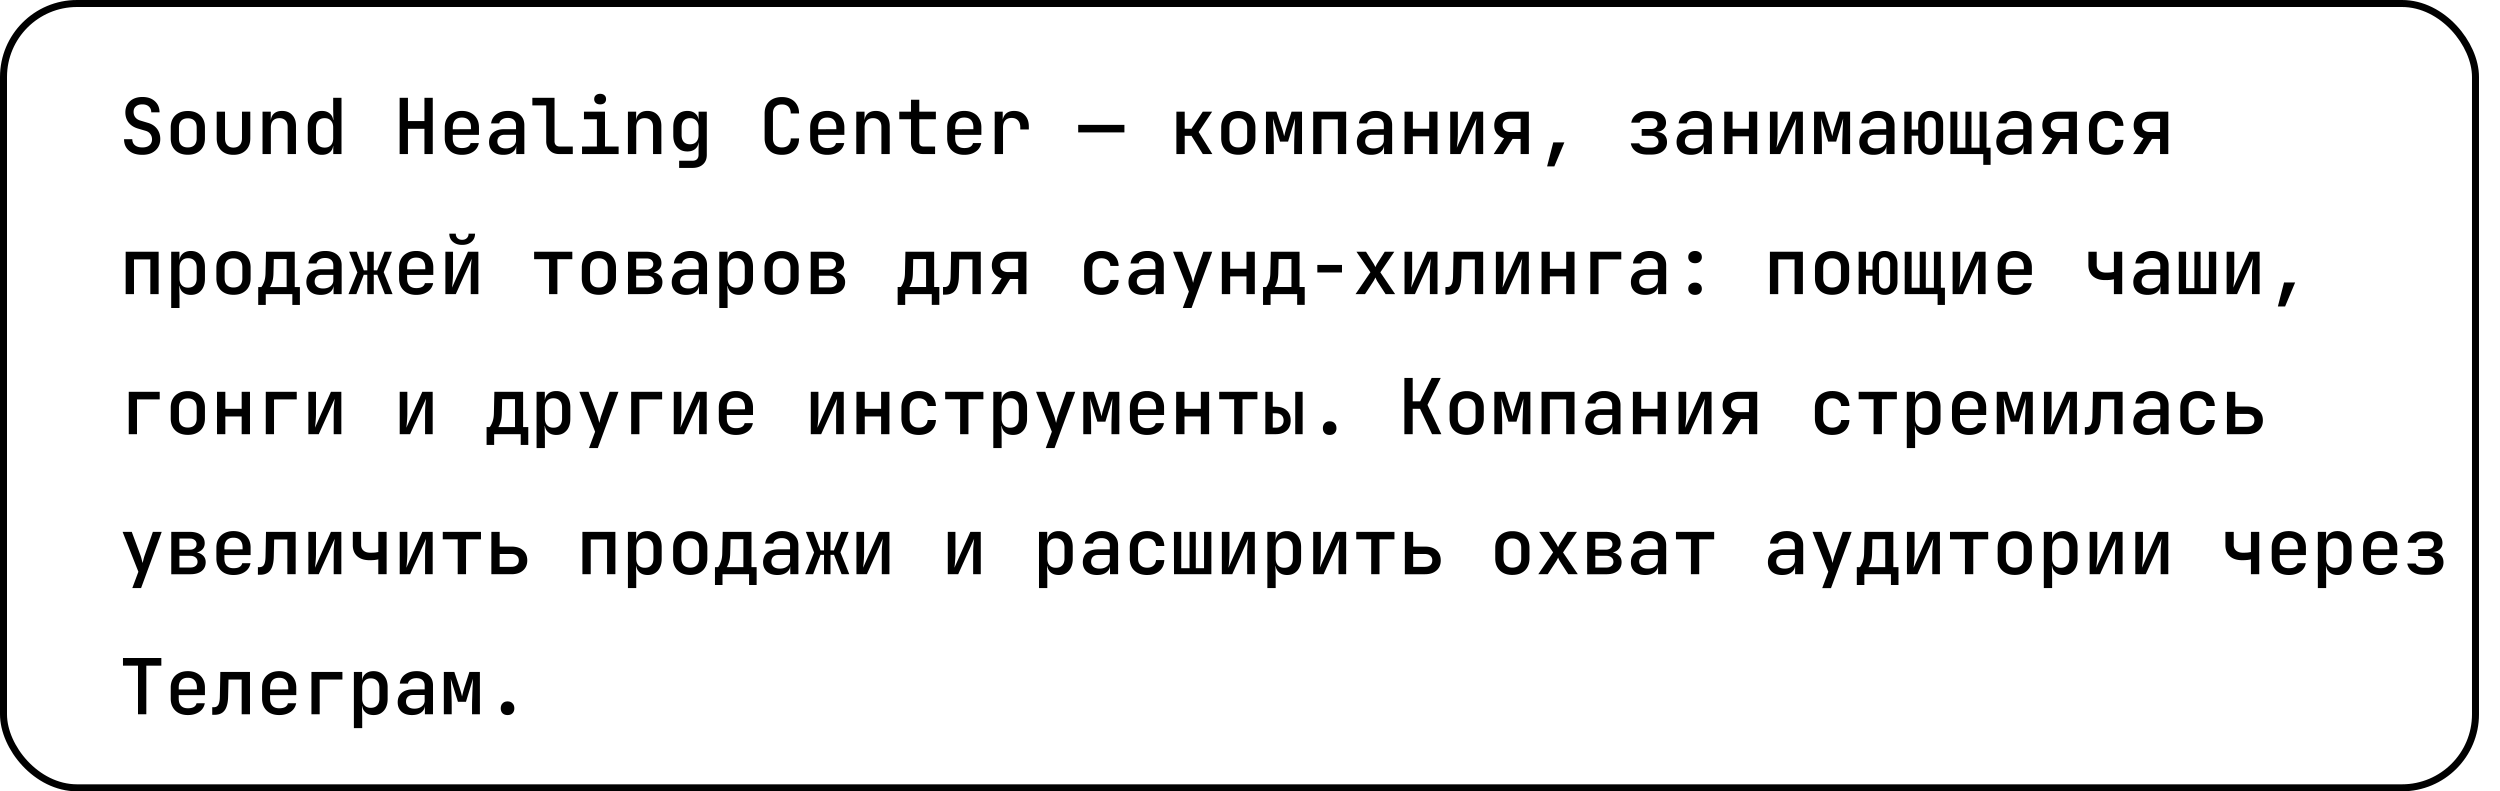 <svg width="357" height="113" fill="none" xmlns="http://www.w3.org/2000/svg"><rect x=".5" y=".5" width="353" height="112" rx="10.5" stroke="#000"/><path d="M20.333 22.11c-.543 0-1.008-.088-1.397-.264a2.117 2.117 0 01-.902-.77c-.213-.337-.319-.737-.319-1.199h1.177c0 .367.128.656.385.869.257.205.612.308 1.067.308.425 0 .759-.103 1.001-.308.242-.205.363-.488.363-.847 0-.3-.084-.561-.253-.781-.161-.22-.396-.37-.704-.451l-1.012-.297c-.587-.169-1.041-.455-1.364-.858-.315-.41-.473-.898-.473-1.463 0-.44.099-.825.297-1.155.198-.33.48-.587.847-.77.367-.183.8-.275 1.298-.275.733 0 1.32.198 1.76.594.447.396.675.928.682 1.595h-1.188c0-.352-.114-.627-.341-.825-.22-.205-.532-.308-.935-.308-.389 0-.693.095-.913.286-.22.183-.33.444-.33.781 0 .3.08.561.242.781.169.22.407.374.715.462l1.023.308c.587.161 1.038.447 1.353.858.315.41.473.902.473 1.474 0 .447-.106.843-.319 1.188-.213.337-.51.601-.891.792-.381.183-.829.275-1.342.275zm6.49-.011c-.5 0-.932-.095-1.299-.286a2.016 2.016 0 01-.847-.814c-.198-.352-.297-.766-.297-1.243v-1.562c0-.484.1-.898.297-1.243.198-.352.48-.623.847-.814.367-.19.8-.286 1.298-.286.499 0 .931.095 1.298.286.367.19.65.462.847.814.198.345.297.759.297 1.243v1.562c0 .477-.099.891-.297 1.243-.198.352-.48.623-.847.814-.367.19-.8.286-1.298.286zm0-1.045c.402 0 .714-.11.934-.33.22-.227.33-.55.33-.968v-1.562c0-.425-.11-.748-.33-.968-.22-.22-.532-.33-.935-.33-.396 0-.707.11-.935.33-.22.22-.33.543-.33.968v1.562c0 .418.11.74.33.968.227.22.54.33.935.33zm6.51 1.056c-.726 0-1.305-.209-1.738-.627-.432-.425-.649-1.001-.649-1.727V15.95h1.188v3.806c0 .418.107.744.32.979.212.227.505.341.88.341.38 0 .678-.114.89-.341.22-.235.33-.561.33-.979V15.95h1.188v3.806c0 .726-.22 1.302-.66 1.727-.432.418-1.015.627-1.749.627zM37.49 22v-6.05h1.177v1.155h.286l-.286.275c0-.484.143-.862.43-1.133.285-.271.681-.407 1.188-.407.6 0 1.081.194 1.44.583.36.381.54.898.54 1.551V22h-1.188v-3.894c0-.396-.107-.7-.32-.913-.212-.213-.502-.319-.868-.319-.375 0-.672.114-.892.341-.212.22-.319.543-.319.968V22H37.49zm8.47.11c-.609 0-1.097-.205-1.463-.616-.367-.41-.55-.964-.55-1.661v-1.705c0-.704.183-1.261.55-1.672.366-.41.854-.616 1.463-.616.498 0 .894.14 1.188.418.293.271.44.645.44 1.122l-.253-.275h.275l-.033-1.408V13.97h1.188V22h-1.177v-1.155h-.253l.253-.275c0 .477-.147.854-.44 1.133-.294.271-.69.407-1.188.407zm.407-1.034c.374 0 .667-.114.88-.341.22-.235.33-.557.33-.968v-1.584c0-.41-.11-.73-.33-.957-.213-.235-.506-.352-.88-.352-.389 0-.693.114-.913.341-.22.22-.33.543-.33.968v1.584c0 .425.11.752.33.979.22.22.524.33.913.33zM57.068 22v-8.03h1.188v3.322h2.354V13.97h1.188V22H60.61v-3.608h-2.354V22h-1.188zm8.887.11c-.491 0-.924-.095-1.298-.286a2.086 2.086 0 01-.847-.825c-.198-.352-.297-.763-.297-1.232v-1.584c0-.477.1-.887.297-1.232.198-.352.48-.623.847-.814.374-.198.807-.297 1.298-.297.499 0 .931.099 1.298.297.367.19.65.462.847.814.198.345.297.755.297 1.232v1.078h-3.74v.506c0 .447.11.788.33 1.023.228.235.554.352.98.352.344 0 .623-.059.835-.176a.8.8 0 00.396-.539h1.177a1.833 1.833 0 01-.792 1.232c-.44.3-.983.451-1.628.451zm1.298-3.564v-.374c0-.44-.11-.781-.33-1.023-.22-.242-.543-.363-.968-.363-.418 0-.74.121-.968.363-.22.242-.33.587-.33 1.034v.275l2.684-.011-.088.099zm4.62 3.564c-.631 0-1.13-.161-1.497-.484-.359-.33-.539-.777-.539-1.342 0-.572.191-1.02.572-1.342.39-.33.92-.495 1.595-.495h1.683v-.561c0-.33-.102-.587-.308-.77-.205-.183-.495-.275-.869-.275-.33 0-.605.073-.825.22a.79.79 0 00-.385.561h-1.166a1.83 1.83 0 01.748-1.298c.44-.323.994-.484 1.661-.484.72 0 1.287.183 1.705.55.418.36.627.85.627 1.474V22H73.72v-1.111h-.198l.198-.22c0 .44-.168.792-.506 1.056-.337.257-.784.385-1.342.385zm.351-.913c.426 0 .774-.106 1.045-.319.28-.22.418-.499.418-.836v-.792h-1.66c-.309 0-.554.084-.738.253-.176.169-.264.4-.264.693 0 .308.107.554.32.737.212.176.505.264.88.264zM79.87 22c-.374 0-.7-.073-.98-.22a1.7 1.7 0 01-.66-.649 1.969 1.969 0 01-.23-.968v-5.115h-1.98V13.97h3.168v6.193c0 .235.066.422.198.561.132.132.311.198.539.198h1.87V22H79.87zm3.244 0v-1.078h2.123v-3.894h-1.848V15.95h3.003v4.972h1.947V22h-5.225zm2.585-7.095c-.257 0-.462-.066-.616-.198a.706.706 0 01-.231-.55c0-.235.077-.418.23-.55.155-.14.36-.209.617-.209.256 0 .462.07.616.209.154.132.23.315.23.55 0 .227-.076.41-.23.55-.154.132-.36.198-.616.198zM89.668 22v-6.05h1.177v1.155h.286l-.286.275c0-.484.143-.862.429-1.133.286-.271.682-.407 1.188-.407.601 0 1.082.194 1.44.583.36.381.54.898.54 1.551V22h-1.188v-3.894c0-.396-.106-.7-.32-.913-.212-.213-.501-.319-.868-.319-.374 0-.671.114-.891.341-.213.22-.32.543-.32.968V22h-1.187zm7.314 1.98v-1.023h1.86c.307 0 .534-.073.681-.22.154-.147.231-.363.231-.649v-.605l.022-1.122h-.253l.242-.22c0 .462-.147.825-.44 1.089-.286.264-.675.396-1.166.396-.623 0-1.115-.205-1.474-.616-.36-.41-.539-.964-.539-1.661v-1.232c0-.697.18-1.25.54-1.661.358-.41.85-.616 1.473-.616.491 0 .88.136 1.166.407.293.264.44.627.44 1.089l-.242-.231h.242l-.01-1.155h1.176v6.16c0 .58-.183 1.034-.55 1.364-.367.337-.876.506-1.529.506h-1.87zm1.562-3.377c.374 0 .667-.114.88-.341.22-.235.33-.557.33-.968v-1.111c0-.41-.11-.73-.33-.957-.213-.235-.506-.352-.88-.352-.389 0-.69.114-.902.341-.205.22-.308.543-.308.968v1.111c0 .418.103.74.308.968.213.227.513.341.902.341zm13.11 1.507c-.498 0-.935-.092-1.309-.275a2.095 2.095 0 01-.858-.814c-.198-.36-.297-.777-.297-1.254v-3.564c0-.484.099-.902.297-1.254.206-.352.492-.62.858-.803.374-.19.811-.286 1.309-.286.499 0 .932.095 1.298.286.367.19.649.462.847.814.206.345.308.759.308 1.243h-1.188c0-.418-.11-.737-.33-.957-.22-.22-.531-.33-.935-.33-.403 0-.718.11-.946.33-.22.22-.33.535-.33.946v3.575c0 .41.11.73.33.957.228.22.543.33.946.33.404 0 .715-.11.935-.33.22-.227.33-.546.33-.957h1.188c0 .477-.102.891-.308 1.243-.198.352-.48.623-.847.814-.366.19-.799.286-1.298.286zm6.479 0c-.492 0-.924-.095-1.298-.286a2.084 2.084 0 01-.847-.825c-.198-.352-.297-.763-.297-1.232v-1.584c0-.477.099-.887.297-1.232.198-.352.48-.623.847-.814.374-.198.806-.297 1.298-.297.498 0 .931.099 1.298.297.366.19.649.462.847.814.198.345.297.755.297 1.232v1.078h-3.74v.506c0 .447.11.788.33 1.023.227.235.553.352.979.352.344 0 .623-.059.836-.176a.805.805 0 00.396-.539h1.177a1.833 1.833 0 01-.792 1.232c-.44.3-.983.451-1.628.451zm1.298-3.564v-.374c0-.44-.11-.781-.33-1.023-.22-.242-.543-.363-.968-.363-.418 0-.741.121-.968.363-.22.242-.33.587-.33 1.034v.275l2.684-.011-.088.099zM122.279 22v-6.05h1.177v1.155h.286l-.286.275c0-.484.143-.862.429-1.133.286-.271.682-.407 1.188-.407.601 0 1.081.194 1.441.583.359.381.539.898.539 1.551V22h-1.188v-3.894c0-.396-.107-.7-.319-.913-.213-.213-.503-.319-.869-.319-.374 0-.671.114-.891.341-.213.22-.319.543-.319.968V22h-1.188zm9.558 0c-.55 0-.979-.15-1.287-.451-.308-.3-.462-.719-.462-1.254v-3.267h-1.672V15.95h1.672v-1.705h1.188v1.705h2.365v1.078h-2.365v3.267c0 .418.202.627.605.627h1.65V22h-1.694zm5.862.11c-.491 0-.924-.095-1.298-.286a2.084 2.084 0 01-.847-.825c-.198-.352-.297-.763-.297-1.232v-1.584c0-.477.099-.887.297-1.232.198-.352.48-.623.847-.814.374-.198.807-.297 1.298-.297.499 0 .931.099 1.298.297.367.19.649.462.847.814.198.345.297.755.297 1.232v1.078h-3.74v.506c0 .447.11.788.33 1.023.227.235.554.352.979.352.345 0 .623-.059.836-.176a.799.799 0 00.396-.539h1.177a1.833 1.833 0 01-.792 1.232c-.44.3-.983.451-1.628.451zm1.298-3.564v-.374c0-.44-.11-.781-.33-1.023-.22-.242-.543-.363-.968-.363-.418 0-.741.121-.968.363-.22.242-.33.587-.33 1.034v.275l2.684-.011-.088.099zM142.043 22v-6.05h1.144v1.155h.286l-.363.715c0-.653.143-1.144.429-1.474.286-.337.712-.506 1.276-.506.646 0 1.155.202 1.529.605.382.396.572.942.572 1.639v.407h-1.221v-.308c0-.433-.11-.763-.33-.99-.212-.235-.513-.352-.902-.352-.388 0-.693.117-.913.352-.212.235-.319.565-.319.99V22h-1.188zm11.923-3.091v-1.078h6.6v1.078h-6.6zM167.989 22v-6.05h1.188v2.431h.968l1.606-2.431h1.342l-1.925 2.904L173.126 22h-1.364l-1.617-2.596h-.968V22h-1.188zm8.843.099c-.499 0-.931-.095-1.298-.286a2.015 2.015 0 01-.847-.814c-.198-.352-.297-.766-.297-1.243v-1.562c0-.484.099-.898.297-1.243.198-.352.48-.623.847-.814.367-.19.799-.286 1.298-.286s.931.095 1.298.286c.367.19.649.462.847.814.198.345.297.759.297 1.243v1.562c0 .477-.099.891-.297 1.243-.198.352-.48.623-.847.814-.367.19-.799.286-1.298.286zm0-1.045c.403 0 .715-.11.935-.33.22-.227.33-.55.33-.968v-1.562c0-.425-.11-.748-.33-.968-.22-.22-.532-.33-.935-.33-.396 0-.708.11-.935.33-.22.22-.33.543-.33.968v1.562c0 .418.11.74.33.968.227.22.539.33.935.33zm3.948.946v-6.05h1.496l.77 2.299c.081.242.151.477.209.704.059.22.099.389.121.506.03-.117.07-.286.121-.506.059-.227.125-.462.198-.704l.737-2.299h1.496V22h-1.122v-.979c0-.308.004-.642.011-1.001.015-.367.026-.737.033-1.111l.044-1.067c.015-.345.03-.649.044-.913l-1.001 3.289h-1.144l-1.023-3.267c.022.323.041.719.055 1.188.022.47.041.957.055 1.463.015.499.022.972.022 1.419V22h-1.122zm6.743 0v-6.05h4.708V22h-1.188v-4.961h-2.332V22h-1.188zm8.271.11c-.631 0-1.13-.161-1.496-.484-.36-.33-.539-.777-.539-1.342 0-.572.19-1.02.572-1.342.388-.33.92-.495 1.595-.495h1.683v-.561c0-.33-.103-.587-.308-.77-.206-.183-.495-.275-.869-.275-.33 0-.605.073-.825.22a.788.788 0 00-.385.561h-1.166c.066-.543.315-.975.748-1.298.44-.323.993-.484 1.661-.484.718 0 1.287.183 1.705.55.418.36.627.85.627 1.474V22h-1.155v-1.111h-.198l.198-.22c0 .44-.169.792-.506 1.056-.338.257-.785.385-1.342.385zm.352-.913c.425 0 .773-.106 1.045-.319.278-.22.418-.499.418-.836v-.792h-1.661c-.308 0-.554.084-.737.253-.176.169-.264.4-.264.693 0 .308.106.554.319.737.212.176.506.264.88.264zm4.421.803v-6.05h1.188v2.431h2.332V15.95h1.188V22h-1.188v-2.53h-2.332V22h-1.188zm6.522 0v-6.05h1.089v3.135c0 .205-.007.433-.022.682a18.302 18.302 0 01-.121 1.309l2.277-5.126h1.485V22h-1.089v-3.135c0-.205.007-.425.022-.66.015-.242.033-.477.055-.704.022-.227.044-.414.066-.561L208.574 22h-1.485zm6.203 0l1.485-2.266c-.44-.125-.784-.345-1.034-.66-.242-.315-.363-.7-.363-1.155 0-.616.206-1.096.616-1.441.411-.352.972-.528 1.683-.528h2.64V22h-1.177v-2.156h-1.155L214.656 22h-1.364zm2.42-3.146h1.43v-1.892h-1.43c-.352 0-.63.084-.836.253-.198.161-.297.392-.297.693 0 .3.099.535.297.704.206.161.484.242.836.242zm5.213 4.906l.88-3.421h1.584l-1.43 3.421h-1.034zm14.31-1.683c-.646 0-1.177-.143-1.595-.429a1.772 1.772 0 01-.759-1.177h1.21c.051.176.179.323.385.44.205.11.458.165.759.165h.55c.33 0 .586-.077.77-.231a.753.753 0 00.275-.605.765.765 0 00-.275-.616c-.176-.154-.433-.231-.77-.231h-1.353v-.968h1.309c.308 0 .542-.07.704-.209a.751.751 0 00.242-.583.72.72 0 00-.11-.407.613.613 0 00-.308-.264 1.338 1.338 0 00-.517-.088h-.539a1.29 1.29 0 00-.704.187c-.191.117-.308.268-.352.451h-1.21c.08-.484.326-.876.737-1.177.418-.308.927-.462 1.529-.462h.539c.447 0 .832.07 1.155.209.322.132.568.323.737.572.176.25.264.543.264.88 0 .374-.129.682-.385.924-.257.235-.609.36-1.056.374.528.03.924.172 1.188.429.264.25.396.601.396 1.056 0 .535-.206.964-.616 1.287-.411.315-.961.473-1.65.473h-.55zm6.214.033c-.631 0-1.129-.161-1.496-.484-.359-.33-.539-.777-.539-1.342 0-.572.191-1.02.572-1.342.389-.33.92-.495 1.595-.495h1.683v-.561c0-.33-.103-.587-.308-.77-.205-.183-.495-.275-.869-.275-.33 0-.605.073-.825.22a.791.791 0 00-.385.561h-1.166c.066-.543.315-.975.748-1.298.44-.323.994-.484 1.661-.484.719 0 1.287.183 1.705.55.418.36.627.85.627 1.474V22h-1.155v-1.111h-.198l.198-.22c0 .44-.169.792-.506 1.056-.337.257-.785.385-1.342.385zm.352-.913c.425 0 .774-.106 1.045-.319a1.02 1.02 0 00.418-.836v-.792h-1.661c-.308 0-.554.084-.737.253-.176.169-.264.4-.264.693 0 .308.106.554.319.737.213.176.506.264.88.264zm4.421.803v-6.05h1.188v2.431h2.332V15.95h1.188V22h-1.188v-2.53h-2.332V22h-1.188zm6.522 0v-6.05h1.089v3.135c0 .205-.007.433-.022.682a20.081 20.081 0 01-.121 1.309l2.277-5.126h1.485V22h-1.089v-3.135c0-.205.008-.425.022-.66.015-.242.033-.477.055-.704.022-.227.044-.414.066-.561L254.229 22h-1.485zm6.302 0v-6.05h1.496l.77 2.299c.081.242.151.477.209.704.059.22.099.389.121.506.03-.117.07-.286.121-.506.059-.227.125-.462.198-.704l.737-2.299h1.496V22h-1.122v-.979c0-.308.004-.642.011-1.001.015-.367.026-.737.033-1.111l.044-1.067c.015-.345.03-.649.044-.913l-1.001 3.289h-1.144l-1.023-3.267c.022.323.041.719.055 1.188.022.47.041.957.055 1.463.015.499.022.972.022 1.419V22h-1.122zm8.492.11c-.631 0-1.13-.161-1.496-.484-.36-.33-.539-.777-.539-1.342 0-.572.19-1.02.572-1.342.388-.33.92-.495 1.595-.495h1.683v-.561c0-.33-.103-.587-.308-.77-.206-.183-.495-.275-.869-.275-.33 0-.605.073-.825.22a.788.788 0 00-.385.561H265.8c.066-.543.315-.975.748-1.298.44-.323.993-.484 1.661-.484.718 0 1.287.183 1.705.55.418.36.627.85.627 1.474V22h-1.155v-1.111h-.198l.198-.22c0 .44-.169.792-.506 1.056-.338.257-.785.385-1.342.385zm.352-.913c.425 0 .773-.106 1.045-.319.278-.22.418-.499.418-.836v-.792h-1.661c-.308 0-.554.084-.737.253-.176.169-.264.4-.264.693 0 .308.106.554.319.737.212.176.506.264.88.264zm7.743.913c-.528 0-.946-.169-1.254-.506-.308-.345-.462-.796-.462-1.353v-.88h-.935V22h-1.045v-6.05h1.045v2.552h.935v-.803c0-.565.15-1.016.451-1.353.308-.337.729-.506 1.265-.506.557 0 1.004.169 1.342.506.337.337.506.788.506 1.353v2.552c0 .557-.173 1.008-.517 1.353-.338.337-.781.506-1.331.506zm0-.902c.249 0 .443-.084.583-.253.146-.169.22-.403.22-.704v-2.552c0-.3-.074-.535-.22-.704-.14-.169-.334-.253-.583-.253a.733.733 0 00-.583.253c-.14.169-.209.403-.209.704v2.552c0 .3.069.535.209.704a.733.733 0 00.583.253zm7.578 2.332V22h-4.697v-6.05h.99v5.137h1.155V15.95h.869v5.137h1.155V15.95h.99v5.137h.583v2.453h-1.045zm3.893-1.43c-.631 0-1.129-.161-1.496-.484-.359-.33-.539-.777-.539-1.342 0-.572.191-1.02.572-1.342.389-.33.92-.495 1.595-.495h1.683v-.561c0-.33-.103-.587-.308-.77-.205-.183-.495-.275-.869-.275-.33 0-.605.073-.825.22a.791.791 0 00-.385.561h-1.166c.066-.543.315-.975.748-1.298.44-.323.994-.484 1.661-.484.719 0 1.287.183 1.705.55.418.36.627.85.627 1.474V22h-1.155v-1.111h-.198l.198-.22c0 .44-.169.792-.506 1.056-.337.257-.785.385-1.342.385zm.352-.913c.425 0 .774-.106 1.045-.319a1.02 1.02 0 00.418-.836v-.792h-1.661c-.308 0-.554.084-.737.253-.176.169-.264.4-.264.693 0 .308.106.554.319.737.213.176.506.264.88.264zm4.102.803l1.485-2.266c-.44-.125-.784-.345-1.034-.66-.242-.315-.363-.7-.363-1.155 0-.616.206-1.096.616-1.441.411-.352.972-.528 1.683-.528h2.64V22h-1.177v-2.156h-1.155L292.922 22h-1.364zm2.42-3.146h1.43v-1.892h-1.43c-.352 0-.63.084-.836.253-.198.161-.297.392-.297.693 0 .3.099.535.297.704.206.161.484.242.836.242zm6.808 3.256c-.498 0-.938-.092-1.32-.275a2.075 2.075 0 01-.869-.814c-.198-.36-.297-.777-.297-1.254v-1.584c0-.484.099-.902.297-1.254.206-.352.495-.62.869-.803.382-.19.822-.286 1.32-.286.726 0 1.309.19 1.749.572.44.381.671.902.693 1.562h-1.188c-.022-.345-.143-.612-.363-.803-.22-.19-.517-.286-.891-.286-.403 0-.722.114-.957.341-.234.22-.352.535-.352.946v1.595c0 .41.118.73.352.957.235.227.554.341.957.341.374 0 .671-.095.891-.286.22-.19.341-.458.363-.803h1.188c-.022.66-.253 1.18-.693 1.562-.44.381-1.023.572-1.749.572zm3.817-.11l1.485-2.266c-.44-.125-.785-.345-1.034-.66-.242-.315-.363-.7-.363-1.155 0-.616.205-1.096.616-1.441.41-.352.971-.528 1.683-.528h2.64V22h-1.177v-2.156h-1.155L305.967 22h-1.364zm2.42-3.146h1.43v-1.892h-1.43c-.352 0-.631.084-.836.253-.198.161-.297.392-.297.693 0 .3.099.535.297.704.205.161.484.242.836.242zM17.946 42v-6.05h4.708V42h-1.188v-4.961h-2.332V42h-1.188zm6.5 1.98v-8.03h1.177v1.155h.253l-.253.275c0-.477.147-.85.44-1.122.3-.279.7-.418 1.2-.418.608 0 1.092.205 1.451.616.367.403.55.957.55 1.661v1.705c0 .47-.084.876-.253 1.221a1.871 1.871 0 01-.693.792c-.293.183-.645.275-1.056.275-.491 0-.887-.136-1.188-.407-.3-.279-.45-.656-.45-1.133l.252.275h-.275l.033 1.408v1.727h-1.188zm2.41-2.904c.388 0 .688-.11.901-.33.22-.227.33-.554.33-.979v-1.584c0-.425-.11-.748-.33-.968-.213-.227-.513-.341-.902-.341-.374 0-.67.117-.89.352-.22.227-.33.546-.33.957v1.584c0 .41.11.733.33.968.22.227.516.341.89.341zm6.488 1.023c-.498 0-.931-.095-1.298-.286a2.017 2.017 0 01-.847-.814c-.198-.352-.297-.766-.297-1.243v-1.562c0-.484.1-.898.297-1.243.198-.352.48-.623.847-.814.367-.19.8-.286 1.298-.286.499 0 .932.095 1.298.286.367.19.65.462.847.814.198.345.297.759.297 1.243v1.562c0 .477-.099.891-.297 1.243-.198.352-.48.623-.847.814-.366.19-.799.286-1.298.286zm0-1.045c.404 0 .715-.11.935-.33.22-.227.33-.55.33-.968v-1.562c0-.425-.11-.748-.33-.968-.22-.22-.531-.33-.935-.33-.396 0-.707.11-.935.33-.22.22-.33.543-.33.968v1.562c0 .418.11.74.33.968.228.22.54.33.935.33zm3.53 2.486v-2.552h.44c.125-.125.254-.36.386-.704.139-.352.212-.796.22-1.331l.066-3.003h4.103v5.038h.736v2.552h-1.078V42h-3.794v1.54h-1.079zm1.672-2.552h2.388v-3.993h-1.837l-.044 1.969c-.008.535-.07.979-.188 1.331-.11.345-.216.576-.319.693zm7.238 1.122c-.631 0-1.13-.161-1.496-.484-.36-.33-.54-.777-.54-1.342 0-.572.191-1.02.573-1.342.388-.33.92-.495 1.595-.495h1.683v-.561c0-.33-.103-.587-.308-.77-.206-.183-.495-.275-.87-.275-.33 0-.604.073-.824.22a.79.79 0 00-.385.561h-1.166a1.83 1.83 0 01.748-1.298c.44-.323.993-.484 1.66-.484.72 0 1.288.183 1.706.55.418.36.627.85.627 1.474V42h-1.155v-1.111h-.198l.198-.22c0 .44-.169.792-.506 1.056-.338.257-.785.385-1.342.385zm.352-.913c.425 0 .773-.106 1.045-.319.278-.22.418-.499.418-.836v-.792h-1.661c-.308 0-.554.084-.737.253-.176.169-.264.4-.264.693 0 .308.106.554.319.737.212.176.506.264.88.264zm3.629.803l1.265-3.102-1.177-2.948h1.089l1.012 2.651h.495V35.95h.924v2.651h.484l1.056-2.651h1.056l-1.177 2.915L56.057 42h-1.1l-1.078-2.761h-.506V42h-.924v-2.761h-.506L50.887 42h-1.122zm9.668.11c-.491 0-.924-.095-1.298-.286a2.087 2.087 0 01-.847-.825c-.198-.352-.297-.763-.297-1.232v-1.584c0-.477.099-.887.297-1.232.198-.352.48-.623.847-.814.374-.198.807-.297 1.298-.297.499 0 .931.099 1.298.297.367.19.649.462.847.814.198.345.297.755.297 1.232v1.078h-3.74v.506c0 .447.11.788.33 1.023.227.235.554.352.979.352.345 0 .623-.059.836-.176a.8.8 0 00.396-.539h1.177a1.833 1.833 0 01-.792 1.232c-.44.3-.983.451-1.628.451zm1.298-3.564v-.374c0-.44-.11-.781-.33-1.023-.22-.242-.543-.363-.968-.363-.418 0-.74.121-.968.363-.22.242-.33.587-.33 1.034v.275l2.684-.011-.088.099zM63.601 42v-6.05h1.09v3.135c0 .205-.008.433-.023.682a21.87 21.87 0 01-.12 1.309l2.276-5.126h1.485V42H67.22v-3.135c0-.205.008-.425.022-.66.015-.242.033-.477.055-.704.022-.227.044-.414.066-.561L65.086 42h-1.485zM66 34.971c-.55 0-.993-.147-1.33-.44-.338-.293-.507-.682-.507-1.166h.924c0 .264.08.477.242.638.169.161.389.242.66.242.286 0 .51-.08.671-.242.169-.161.253-.374.253-.638h.924c0 .484-.168.873-.506 1.166-.337.293-.78.44-1.33.44zM78.406 42v-4.983h-2.134V35.95h5.456v1.067h-2.134V42h-1.188zm7.116.099c-.499 0-.932-.095-1.298-.286a2.017 2.017 0 01-.847-.814c-.198-.352-.297-.766-.297-1.243v-1.562c0-.484.099-.898.297-1.243.198-.352.48-.623.847-.814.366-.19.8-.286 1.298-.286s.931.095 1.298.286c.366.19.649.462.847.814.198.345.297.759.297 1.243v1.562c0 .477-.1.891-.297 1.243-.198.352-.48.623-.847.814-.367.19-.8.286-1.298.286zm0-1.045c.403 0 .715-.11.935-.33.22-.227.33-.55.33-.968v-1.562c0-.425-.11-.748-.33-.968-.22-.22-.532-.33-.935-.33-.396 0-.708.11-.935.33-.22.22-.33.543-.33.968v1.562c0 .418.11.74.33.968.227.22.539.33.935.33zm4.157.946v-6.05h2.662c.66 0 1.177.143 1.55.429.375.286.562.682.562 1.188 0 .418-.15.752-.451 1.001-.3.25-.697.374-1.188.374v-.099c.535 0 .964.132 1.287.396.33.257.495.601.495 1.034 0 .543-.194.968-.583 1.276-.389.3-.924.451-1.606.451h-2.728zm1.166-.957h1.54c.323 0 .576-.073.759-.22a.721.721 0 00.286-.605c0-.264-.095-.47-.286-.616-.183-.154-.436-.231-.76-.231h-1.54v1.672zm0-2.552h1.496c.293 0 .524-.07.693-.209.169-.14.253-.334.253-.583a.702.702 0 00-.253-.572c-.169-.147-.4-.22-.693-.22h-1.496v1.584zm7.116 3.619c-.63 0-1.13-.161-1.496-.484-.36-.33-.539-.777-.539-1.342 0-.572.19-1.02.572-1.342.389-.33.92-.495 1.595-.495h1.683v-.561c0-.33-.103-.587-.308-.77-.205-.183-.495-.275-.869-.275-.33 0-.605.073-.825.22a.79.79 0 00-.385.561h-1.166a1.83 1.83 0 01.748-1.298c.44-.323.994-.484 1.661-.484.719 0 1.287.183 1.705.55.418.36.627.85.627 1.474V42h-1.155v-1.111h-.198l.198-.22c0 .44-.169.792-.506 1.056-.337.257-.785.385-1.342.385zm.352-.913c.425 0 .774-.106 1.045-.319.279-.22.418-.499.418-.836v-.792h-1.66c-.309 0-.555.084-.738.253-.176.169-.264.4-.264.693 0 .308.106.554.32.737.212.176.505.264.88.264zm4.399 2.783v-8.03h1.177v1.155h.253l-.253.275c0-.477.147-.85.44-1.122.301-.279.701-.418 1.199-.418.609 0 1.093.205 1.452.616.367.403.55.957.55 1.661v1.705c0 .47-.084.876-.253 1.221a1.866 1.866 0 01-.693.792c-.293.183-.645.275-1.056.275-.491 0-.887-.136-1.188-.407-.3-.279-.451-.656-.451-1.133l.253.275h-.275l.033 1.408v1.727h-1.188zm2.409-2.904c.389 0 .69-.11.902-.33.22-.227.33-.554.33-.979v-1.584c0-.425-.11-.748-.33-.968-.212-.227-.513-.341-.902-.341-.374 0-.671.117-.891.352-.22.227-.33.546-.33.957v1.584c0 .41.11.733.33.968.22.227.517.341.891.341zm6.489 1.023c-.498 0-.931-.095-1.298-.286a2.02 2.02 0 01-.847-.814c-.198-.352-.297-.766-.297-1.243v-1.562c0-.484.099-.898.297-1.243a2.02 2.02 0 01.847-.814c.367-.19.8-.286 1.298-.286.499 0 .932.095 1.298.286.367.19.649.462.847.814.198.345.297.759.297 1.243v1.562c0 .477-.099.891-.297 1.243-.198.352-.48.623-.847.814-.366.19-.799.286-1.298.286zm0-1.045c.404 0 .715-.11.935-.33.22-.227.33-.55.33-.968v-1.562c0-.425-.11-.748-.33-.968-.22-.22-.531-.33-.935-.33-.396 0-.707.11-.935.33-.22.22-.33.543-.33.968v1.562c0 .418.11.74.33.968.228.22.539.33.935.33zm4.158.946v-6.05h2.662c.66 0 1.177.143 1.551.429.374.286.561.682.561 1.188 0 .418-.151.752-.451 1.001-.301.25-.697.374-1.188.374v-.099c.535 0 .964.132 1.287.396.33.257.495.601.495 1.034 0 .543-.195.968-.583 1.276-.389.3-.924.451-1.606.451h-2.728zm1.166-.957h1.54c.322 0 .575-.073.759-.22a.723.723 0 00.286-.605c0-.264-.096-.47-.286-.616-.184-.154-.437-.231-.759-.231h-1.54v1.672zm0-2.552h1.496c.293 0 .524-.07.693-.209.168-.14.253-.334.253-.583a.704.704 0 00-.253-.572c-.169-.147-.4-.22-.693-.22h-1.496v1.584zm11.251 5.049v-2.552h.44c.125-.125.253-.36.385-.704.139-.352.213-.796.22-1.331l.066-3.003h4.103v5.038h.737v2.552h-1.078V42h-3.795v1.54h-1.078zm1.672-2.552h2.387v-3.993h-1.837l-.044 1.969c-.007.535-.07.979-.187 1.331-.11.345-.216.576-.319.693zm4.806 1.089v-1.089h.231c.293 0 .506-.117.638-.352.139-.235.213-.63.22-1.188l.066-3.498h4.235V42h-1.188v-4.961h-1.881l-.055 2.475c-.015.58-.095 1.06-.242 1.441-.139.381-.352.664-.638.847-.286.183-.645.275-1.078.275h-.308zm6.885-.077l1.485-2.266c-.44-.125-.784-.345-1.034-.66-.242-.315-.363-.7-.363-1.155 0-.616.206-1.096.616-1.441.411-.352.972-.528 1.683-.528h2.64V42h-1.177v-2.156h-1.155L142.912 42h-1.364zm2.42-3.146h1.43v-1.892h-1.43c-.352 0-.63.084-.836.253-.198.161-.297.392-.297.693 0 .3.099.535.297.704.206.161.484.242.836.242zm13.331 3.256c-.499 0-.939-.092-1.32-.275a2.07 2.07 0 01-.869-.814c-.198-.36-.297-.777-.297-1.254v-1.584c0-.484.099-.902.297-1.254a2 2 0 01.869-.803c.381-.19.821-.286 1.32-.286.726 0 1.309.19 1.749.572.44.381.671.902.693 1.562h-1.188c-.022-.345-.143-.612-.363-.803-.22-.19-.517-.286-.891-.286-.404 0-.723.114-.957.341-.235.22-.352.535-.352.946v1.595c0 .41.117.73.352.957.234.227.553.341.957.341.374 0 .671-.095.891-.286.22-.19.341-.458.363-.803h1.188c-.022.66-.253 1.18-.693 1.562-.44.381-1.023.572-1.749.572zm5.884 0c-.631 0-1.13-.161-1.496-.484-.36-.33-.539-.777-.539-1.342 0-.572.19-1.02.572-1.342.388-.33.92-.495 1.595-.495h1.683v-.561c0-.33-.103-.587-.308-.77-.206-.183-.495-.275-.869-.275-.33 0-.605.073-.825.22a.788.788 0 00-.385.561h-1.166c.066-.543.315-.975.748-1.298.44-.323.993-.484 1.661-.484.718 0 1.287.183 1.705.55.418.36.627.85.627 1.474V42h-1.155v-1.111h-.198l.198-.22c0 .44-.169.792-.506 1.056-.338.257-.785.385-1.342.385zm.352-.913c.425 0 .773-.106 1.045-.319.278-.22.418-.499.418-.836v-.792h-1.661c-.308 0-.554.084-.737.253-.176.169-.264.4-.264.693 0 .308.106.554.319.737.212.176.506.264.88.264zm5.367 2.783l.869-2.332-2.255-5.698h1.309l1.265 3.41c.051.147.103.323.154.528.051.205.095.374.132.506.029-.132.07-.3.121-.506.051-.205.103-.381.154-.528l1.188-3.41h1.265l-2.948 8.03h-1.254zm5.576-1.98v-6.05h1.188v2.431h2.332V35.95h1.188V42h-1.188v-2.53h-2.332V42h-1.188zm5.884 1.54v-2.552h.44c.125-.125.253-.36.385-.704.14-.352.213-.796.22-1.331l.066-3.003h4.103v5.038h.737v2.552h-1.078V42h-3.795v1.54h-1.078zm1.672-2.552h2.387v-3.993h-1.837l-.044 1.969c-.007.535-.069.979-.187 1.331-.11.345-.216.576-.319.693zm6.083-2.079v-1.078h3.52v1.078h-3.52zM193.572 42l2.123-3.124-1.991-2.926h1.364l1.067 1.672c.051.088.102.183.154.286.051.095.091.176.121.242.022-.066.058-.147.11-.242.051-.103.102-.198.154-.286l1.067-1.672h1.364l-1.991 2.937L199.226 42h-1.364l-1.177-1.815a3.383 3.383 0 01-.154-.297c-.052-.11-.092-.198-.121-.264-.03.066-.074.154-.132.264-.052.11-.107.209-.165.297L194.925 42h-1.353zm6.995 0v-6.05h1.089v3.135c0 .205-.007.433-.022.682a18.302 18.302 0 01-.121 1.309l2.277-5.126h1.485V42h-1.089v-3.135c0-.205.007-.425.022-.66.015-.242.033-.477.055-.704.022-.227.044-.414.066-.561L202.052 42h-1.485zm5.84.077v-1.089h.231c.293 0 .506-.117.638-.352.139-.235.213-.63.22-1.188l.066-3.498h4.235V42h-1.188v-4.961h-1.881l-.055 2.475c-.015.58-.095 1.06-.242 1.441-.139.381-.352.664-.638.847-.286.183-.645.275-1.078.275h-.308zm7.204-.077v-6.05h1.089v3.135c0 .205-.007.433-.022.682a20.081 20.081 0 01-.121 1.309l2.277-5.126h1.485V42h-1.089v-3.135c0-.205.008-.425.022-.66.015-.242.033-.477.055-.704.022-.227.044-.414.066-.561L215.096 42h-1.485zm6.522 0v-6.05h1.188v2.431h2.332V35.95h1.188V42h-1.188v-2.53h-2.332V42h-1.188zm6.963 0v-6.05h4.422v1.089h-3.245V42h-1.177zm7.831.11c-.631 0-1.13-.161-1.496-.484-.36-.33-.539-.777-.539-1.342 0-.572.19-1.02.572-1.342.388-.33.92-.495 1.595-.495h1.683v-.561c0-.33-.103-.587-.308-.77-.206-.183-.495-.275-.869-.275-.33 0-.605.073-.825.22a.788.788 0 00-.385.561h-1.166c.066-.543.315-.975.748-1.298.44-.323.993-.484 1.661-.484.718 0 1.287.183 1.705.55.418.36.627.85.627 1.474V42h-1.155v-1.111h-.198l.198-.22c0 .44-.169.792-.506 1.056-.338.257-.785.385-1.342.385zm.352-.913c.425 0 .773-.106 1.045-.319.278-.22.418-.499.418-.836v-.792h-1.661c-.308 0-.554.084-.737.253-.176.169-.264.4-.264.693 0 .308.106.554.319.737.212.176.506.264.88.264zm6.775-3.608c-.286 0-.521-.08-.704-.242a.824.824 0 01-.264-.638c0-.264.088-.473.264-.627.183-.161.418-.242.704-.242.293 0 .528.08.704.242.176.154.264.363.264.627a.824.824 0 01-.264.638c-.176.161-.411.242-.704.242zm0 4.521c-.286 0-.521-.08-.704-.242a.811.811 0 01-.264-.627c0-.271.088-.484.264-.638.183-.161.418-.242.704-.242.293 0 .528.08.704.242.176.154.264.367.264.638a.811.811 0 01-.264.627c-.176.161-.411.242-.704.242zm10.69-.11v-6.05h4.708V42h-1.188v-4.961h-2.332V42h-1.188zm8.876.099c-.498 0-.931-.095-1.298-.286a2.02 2.02 0 01-.847-.814c-.198-.352-.297-.766-.297-1.243v-1.562c0-.484.099-.898.297-1.243a2.02 2.02 0 01.847-.814c.367-.19.8-.286 1.298-.286.499 0 .932.095 1.298.286.367.19.649.462.847.814.198.345.297.759.297 1.243v1.562c0 .477-.099.891-.297 1.243-.198.352-.48.623-.847.814-.366.19-.799.286-1.298.286zm0-1.045c.404 0 .715-.11.935-.33.22-.227.33-.55.33-.968v-1.562c0-.425-.11-.748-.33-.968-.22-.22-.531-.33-.935-.33-.396 0-.707.11-.935.33-.22.22-.33.543-.33.968v1.562c0 .418.11.74.33.968.228.22.539.33.935.33zm7.491 1.056c-.528 0-.946-.169-1.254-.506-.308-.345-.462-.796-.462-1.353v-.88h-.935V42h-1.045v-6.05h1.045v2.552h.935v-.803c0-.565.15-1.016.451-1.353.308-.337.729-.506 1.265-.506.557 0 1.004.169 1.342.506.337.337.506.788.506 1.353v2.552c0 .557-.173 1.008-.517 1.353-.338.337-.781.506-1.331.506zm0-.902c.249 0 .443-.084.583-.253.146-.169.22-.403.22-.704v-2.552c0-.3-.074-.535-.22-.704-.14-.169-.334-.253-.583-.253a.733.733 0 00-.583.253c-.14.169-.209.403-.209.704v2.552c0 .3.069.535.209.704a.733.733 0 00.583.253zm7.578 2.332V42h-4.697v-6.05h.99v5.137h1.155V35.95h.869v5.137h1.155V35.95h.99v5.137h.583v2.453h-1.045zm2.144-1.54v-6.05h1.089v3.135c0 .205-.007.433-.022.682a18.302 18.302 0 01-.121 1.309l2.277-5.126h1.485V42h-1.089v-3.135c0-.205.007-.425.022-.66.015-.242.033-.477.055-.704.022-.227.044-.414.066-.561L280.318 42h-1.485zm8.876.11c-.491 0-.924-.095-1.298-.286a2.084 2.084 0 01-.847-.825c-.198-.352-.297-.763-.297-1.232v-1.584c0-.477.099-.887.297-1.232.198-.352.48-.623.847-.814.374-.198.807-.297 1.298-.297.499 0 .931.099 1.298.297.367.19.649.462.847.814.198.345.297.755.297 1.232v1.078h-3.74v.506c0 .447.11.788.33 1.023.227.235.554.352.979.352.345 0 .623-.059.836-.176a.799.799 0 00.396-.539h1.177a1.833 1.833 0 01-.792 1.232c-.44.3-.983.451-1.628.451zm1.298-3.564v-.374c0-.44-.11-.781-.33-1.023-.22-.242-.543-.363-.968-.363-.418 0-.741.121-.968.363-.22.242-.33.587-.33 1.034v.275l2.684-.011-.088.099zM301.864 42v-2.123c-.11.03-.278.059-.506.088a7.08 7.08 0 01-.704.033c-.762.007-1.36-.18-1.793-.561-.425-.381-.638-.91-.638-1.584V35.95h1.188v1.87c0 .345.118.616.352.814.235.198.561.297.979.297.272 0 .506-.011.704-.033a3.37 3.37 0 00.418-.077V35.95h1.188V42h-1.188zm4.807.11c-.631 0-1.13-.161-1.496-.484-.36-.33-.539-.777-.539-1.342 0-.572.19-1.02.572-1.342.388-.33.92-.495 1.595-.495h1.683v-.561c0-.33-.103-.587-.308-.77-.206-.183-.495-.275-.869-.275-.33 0-.605.073-.825.22a.788.788 0 00-.385.561h-1.166c.066-.543.315-.975.748-1.298.44-.323.993-.484 1.661-.484.718 0 1.287.183 1.705.55.418.36.627.85.627 1.474V42h-1.155v-1.111h-.198l.198-.22c0 .44-.169.792-.506 1.056-.338.257-.785.385-1.342.385zm.352-.913c.425 0 .773-.106 1.045-.319.278-.22.418-.499.418-.836v-.792h-1.661c-.308 0-.554.084-.737.253-.176.169-.264.4-.264.693 0 .308.106.554.319.737.212.176.506.264.88.264zm4.113.803l-.011-6.05h1.045v5.192h1.188V35.95h.891v5.192h1.177V35.95h1.045V42h-5.335zm6.83 0v-6.05h1.089v3.135c0 .205-.007.433-.022.682a18.302 18.302 0 01-.121 1.309l2.277-5.126h1.485V42h-1.089v-3.135c0-.205.007-.425.022-.66.015-.242.033-.477.055-.704.022-.227.044-.414.066-.561L319.451 42h-1.485zm7.314 1.76l.88-3.421h1.584l-1.43 3.421h-1.034zM18.386 62v-6.05h4.422v1.089h-3.245V62h-1.177zm8.436.099c-.498 0-.931-.095-1.298-.286a2.016 2.016 0 01-.847-.814c-.198-.352-.297-.766-.297-1.243v-1.562c0-.484.1-.898.297-1.243.198-.352.48-.623.847-.814.367-.19.8-.286 1.298-.286.499 0 .931.095 1.298.286.367.19.65.462.847.814.198.345.297.759.297 1.243v1.562c0 .477-.099.891-.297 1.243-.198.352-.48.623-.847.814-.367.19-.8.286-1.298.286zm0-1.045c.404 0 .715-.11.935-.33.22-.227.33-.55.33-.968v-1.562c0-.425-.11-.748-.33-.968-.22-.22-.532-.33-.935-.33-.396 0-.707.11-.935.33-.22.22-.33.543-.33.968v1.562c0 .418.11.74.33.968.227.22.54.33.935.33zM30.99 62v-6.05h1.188v2.431h2.332V55.95h1.188V62H34.51v-2.53h-2.332V62H30.99zm6.963 0v-6.05h4.421v1.089H39.13V62h-1.176zm6.082 0v-6.05h1.089v3.135c0 .205-.008.433-.022.682a21.87 21.87 0 01-.121 1.309l2.277-5.126h1.485V62h-1.09v-3.135c0-.205.008-.425.023-.66a18.175 18.175 0 01.121-1.265L45.52 62h-1.485zm13.044 0v-6.05h1.089v3.135c0 .205-.007.433-.022.682a21.595 21.595 0 01-.121 1.309l2.277-5.126h1.485V62h-1.089v-3.135c0-.205.007-.425.022-.66.015-.242.033-.477.055-.704.022-.227.044-.414.066-.561L58.564 62h-1.485zm12.406 1.54v-2.552h.44c.125-.125.253-.36.385-.704.14-.352.213-.796.22-1.331l.066-3.003H74.7v5.038h.737v2.552h-1.078V62h-3.795v1.54h-1.078zm1.672-2.552h2.387v-3.993h-1.837l-.044 1.969c-.007.535-.07.979-.187 1.331-.11.345-.216.576-.319.693zm5.467 2.992v-8.03H77.8v1.155h.253l-.253.275c0-.477.146-.85.44-1.122.3-.279.7-.418 1.199-.418.608 0 1.092.205 1.452.616.366.403.55.957.55 1.661v1.705c0 .47-.085.876-.253 1.221a1.871 1.871 0 01-.693.792c-.294.183-.646.275-1.056.275-.492 0-.888-.136-1.188-.407-.301-.279-.451-.656-.451-1.133l.253.275h-.275l.033 1.408v1.727h-1.188zm2.409-2.904c.388 0 .689-.11.902-.33.22-.227.33-.554.33-.979v-1.584c0-.425-.11-.748-.33-.968-.213-.227-.514-.341-.902-.341-.374 0-.671.117-.891.352-.22.227-.33.546-.33.957v1.584c0 .41.11.733.33.968.22.227.517.341.89.341zm5.08 2.904l.87-2.332-2.255-5.698h1.309l1.265 3.41c.051.147.102.323.154.528.051.205.095.374.132.506.03-.132.07-.3.12-.506.052-.205.103-.381.155-.528l1.188-3.41h1.265l-2.948 8.03h-1.254zM90.13 62v-6.05h4.422v1.089h-3.245V62H90.13zm6.082 0v-6.05h1.09v3.135c0 .205-.008.433-.023.682a21.87 21.87 0 01-.12 1.309l2.276-5.126h1.485V62h-1.089v-3.135c0-.205.007-.425.022-.66a19.5 19.5 0 01.055-.704c.022-.227.044-.414.066-.561L97.697 62h-1.485zm8.876.11c-.491 0-.924-.095-1.298-.286a2.09 2.09 0 01-.847-.825c-.198-.352-.297-.763-.297-1.232v-1.584c0-.477.099-.887.297-1.232a2.02 2.02 0 01.847-.814c.374-.198.807-.297 1.298-.297.499 0 .932.099 1.298.297.367.19.649.462.847.814.198.345.297.755.297 1.232v1.078h-3.74v.506c0 .447.11.788.33 1.023.228.235.554.352.979.352.345 0 .624-.059.836-.176a.799.799 0 00.396-.539h1.177a1.833 1.833 0 01-.792 1.232c-.44.3-.982.451-1.628.451zm1.298-3.564v-.374c0-.44-.11-.781-.33-1.023-.22-.242-.542-.363-.968-.363-.418 0-.74.121-.968.363-.22.242-.33.587-.33 1.034v.275l2.684-.011-.088.099zM115.779 62v-6.05h1.089v3.135c0 .205-.008.433-.022.682a18.302 18.302 0 01-.121 1.309l2.277-5.126h1.485V62h-1.089v-3.135c0-.205.007-.425.022-.66a18.222 18.222 0 01.121-1.265L117.264 62h-1.485zm6.522 0v-6.05h1.188v2.431h2.332V55.95h1.188V62h-1.188v-2.53h-2.332V62h-1.188zm8.909.11c-.499 0-.939-.092-1.32-.275a2.07 2.07 0 01-.869-.814c-.198-.36-.297-.777-.297-1.254v-1.584c0-.484.099-.902.297-1.254a2 2 0 01.869-.803c.381-.19.821-.286 1.32-.286.726 0 1.309.19 1.749.572.44.381.671.902.693 1.562h-1.188c-.022-.345-.143-.612-.363-.803-.22-.19-.517-.286-.891-.286-.403 0-.722.114-.957.341-.235.22-.352.535-.352.946v1.595c0 .41.117.73.352.957.235.227.554.341.957.341.374 0 .671-.095.891-.286.22-.19.341-.458.363-.803h1.188c-.022.66-.253 1.18-.693 1.562-.44.381-1.023.572-1.749.572zm5.895-.11v-4.983h-2.134V55.95h5.456v1.067h-2.134V62h-1.188zm4.74 1.98v-8.03h1.177v1.155h.253l-.253.275c0-.477.147-.85.44-1.122.301-.279.701-.418 1.199-.418.609 0 1.093.205 1.452.616.367.403.55.957.55 1.661v1.705c0 .47-.084.876-.253 1.221a1.866 1.866 0 01-.693.792c-.293.183-.645.275-1.056.275-.491 0-.887-.136-1.188-.407-.3-.279-.451-.656-.451-1.133l.253.275H143l.033 1.408v1.727h-1.188zm2.409-2.904c.389 0 .69-.11.902-.33.22-.227.33-.554.33-.979v-1.584c0-.425-.11-.748-.33-.968-.212-.227-.513-.341-.902-.341-.374 0-.671.117-.891.352-.22.227-.33.546-.33.957v1.584c0 .41.11.733.33.968.22.227.517.341.891.341zm5.081 2.904l.869-2.332-2.255-5.698h1.309l1.265 3.41c.052.147.103.323.154.528.052.205.096.374.132.506.03-.132.07-.3.121-.506.052-.205.103-.381.154-.528l1.188-3.41h1.265l-2.948 8.03h-1.254zm5.357-1.98v-6.05h1.496l.77 2.299a11.27 11.27 0 01.33 1.21l.121-.506c.058-.227.124-.462.198-.704l.737-2.299h1.496V62h-1.122v-.979c0-.308.003-.642.011-1.001.014-.367.025-.737.033-1.111a151.275 151.275 0 01.088-1.98l-1.001 3.289h-1.144l-1.023-3.267c.022.323.04.719.055 1.188.022.47.04.957.055 1.463.014.499.022.972.022 1.419V62h-1.122zm9.096.11c-.492 0-.924-.095-1.298-.286a2.084 2.084 0 01-.847-.825c-.198-.352-.297-.763-.297-1.232v-1.584c0-.477.099-.887.297-1.232.198-.352.48-.623.847-.814.374-.198.806-.297 1.298-.297.498 0 .931.099 1.298.297.366.19.649.462.847.814.198.345.297.755.297 1.232v1.078h-3.74v.506c0 .447.11.788.33 1.023.227.235.553.352.979.352.344 0 .623-.059.836-.176a.805.805 0 00.396-.539h1.177a1.833 1.833 0 01-.792 1.232c-.44.3-.983.451-1.628.451zm1.298-3.564v-.374c0-.44-.11-.781-.33-1.023-.22-.242-.543-.363-.968-.363-.418 0-.741.121-.968.363-.22.242-.33.587-.33 1.034v.275l2.684-.011-.088.099zm2.87 3.454v-6.05h1.188v2.431h2.332V55.95h1.188V62h-1.188v-2.53h-2.332V62h-1.188zm8.282 0v-4.983h-2.134V55.95h5.456v1.067h-2.134V62h-1.188zm4.454 0v-6.05h1.056v2.134h.44c.653 0 1.17.176 1.551.528.382.352.572.832.572 1.441 0 .601-.19 1.078-.572 1.43-.381.345-.898.517-1.551.517h-1.496zm1.056-.935h.44c.352 0 .624-.088.814-.264.198-.176.297-.425.297-.748 0-.33-.099-.583-.297-.759-.19-.183-.462-.275-.814-.275h-.44v2.046zm3.212.935v-6.05h1.056V62h-1.056zm4.917.11c-.294 0-.528-.084-.704-.253-.176-.176-.264-.41-.264-.704 0-.3.088-.539.264-.715.176-.183.41-.275.704-.275.3 0 .535.092.704.275.176.176.264.414.264.715 0 .293-.088.528-.264.704-.169.169-.404.253-.704.253zm10.668-.11v-8.03h1.188v3.344h1.067l1.639-3.344h1.298l-1.892 3.85 1.98 4.18h-1.331l-1.716-3.619h-1.045V62h-1.188zm8.898.099c-.499 0-.931-.095-1.298-.286a2.015 2.015 0 01-.847-.814c-.198-.352-.297-.766-.297-1.243v-1.562c0-.484.099-.898.297-1.243.198-.352.48-.623.847-.814.367-.19.799-.286 1.298-.286s.931.095 1.298.286c.367.19.649.462.847.814.198.345.297.759.297 1.243v1.562c0 .477-.099.891-.297 1.243-.198.352-.48.623-.847.814-.367.19-.799.286-1.298.286zm0-1.045c.403 0 .715-.11.935-.33.22-.227.33-.55.33-.968v-1.562c0-.425-.11-.748-.33-.968-.22-.22-.532-.33-.935-.33-.396 0-.708.11-.935.33-.22.22-.33.543-.33.968v1.562c0 .418.11.74.33.968.227.22.539.33.935.33zm3.948.946v-6.05h1.496l.77 2.299c.081.242.151.477.209.704.059.22.099.389.121.506.03-.117.07-.286.121-.506.059-.227.125-.462.198-.704l.737-2.299h1.496V62h-1.122v-.979c0-.308.004-.642.011-1.001.015-.367.026-.737.033-1.111l.044-1.067c.015-.345.03-.649.044-.913l-1.001 3.289h-1.144l-1.023-3.267c.022.323.041.719.055 1.188.022.47.041.957.055 1.463.015.499.022.972.022 1.419V62h-1.122zm6.742 0v-6.05h4.708V62h-1.188v-4.961h-2.332V62h-1.188zm8.272.11c-.631 0-1.13-.161-1.496-.484-.36-.33-.539-.777-.539-1.342 0-.572.19-1.02.572-1.342.388-.33.92-.495 1.595-.495h1.683v-.561c0-.33-.103-.587-.308-.77-.206-.183-.495-.275-.869-.275-.33 0-.605.073-.825.22a.788.788 0 00-.385.561h-1.166c.066-.543.315-.975.748-1.298.44-.323.993-.484 1.661-.484.718 0 1.287.183 1.705.55.418.36.627.85.627 1.474V62h-1.155v-1.111h-.198l.198-.22c0 .44-.169.792-.506 1.056-.338.257-.785.385-1.342.385zm.352-.913c.425 0 .773-.106 1.045-.319.278-.22.418-.499.418-.836v-.792h-1.661c-.308 0-.554.084-.737.253-.176.169-.264.4-.264.693 0 .308.106.554.319.737.212.176.506.264.88.264zm4.421.803v-6.05h1.188v2.431h2.332V55.95h1.188V62h-1.188v-2.53h-2.332V62h-1.188zm6.522 0v-6.05h1.089v3.135c0 .205-.007.433-.022.682a18.302 18.302 0 01-.121 1.309l2.277-5.126h1.485V62h-1.089v-3.135c0-.205.007-.425.022-.66.015-.242.033-.477.055-.704.022-.227.044-.414.066-.561L241.185 62H239.7zm6.203 0l1.485-2.266c-.44-.125-.785-.345-1.034-.66-.242-.315-.363-.7-.363-1.155 0-.616.205-1.096.616-1.441.411-.352.972-.528 1.683-.528h2.64V62h-1.177v-2.156h-1.155L247.267 62h-1.364zm2.42-3.146h1.43v-1.892h-1.43c-.352 0-.631.084-.836.253-.198.161-.297.392-.297.693 0 .3.099.535.297.704.205.161.484.242.836.242zm13.33 3.256c-.498 0-.938-.092-1.32-.275a2.075 2.075 0 01-.869-.814c-.198-.36-.297-.777-.297-1.254v-1.584c0-.484.099-.902.297-1.254.206-.352.495-.62.869-.803.382-.19.822-.286 1.32-.286.726 0 1.309.19 1.749.572.44.381.671.902.693 1.562h-1.188c-.022-.345-.143-.612-.363-.803-.22-.19-.517-.286-.891-.286-.403 0-.722.114-.957.341-.234.22-.352.535-.352.946v1.595c0 .41.118.73.352.957.235.227.554.341.957.341.374 0 .671-.095.891-.286.22-.19.341-.458.363-.803h1.188c-.022.66-.253 1.18-.693 1.562-.44.381-1.023.572-1.749.572zm5.896-.11v-4.983h-2.134V55.95h5.456v1.067h-2.134V62h-1.188zm4.74 1.98v-8.03h1.177v1.155h.253l-.253.275c0-.477.146-.85.44-1.122.3-.279.7-.418 1.199-.418.608 0 1.092.205 1.452.616.366.403.55.957.55 1.661v1.705c0 .47-.085.876-.253 1.221a1.88 1.88 0 01-.693.792c-.294.183-.646.275-1.056.275-.492 0-.888-.136-1.188-.407-.301-.279-.451-.656-.451-1.133l.253.275h-.275l.033 1.408v1.727h-1.188zm2.409-2.904c.388 0 .689-.11.902-.33.22-.227.33-.554.33-.979v-1.584c0-.425-.11-.748-.33-.968-.213-.227-.514-.341-.902-.341-.374 0-.671.117-.891.352-.22.227-.33.546-.33.957v1.584c0 .41.11.733.33.968.22.227.517.341.891.341zm6.489 1.034c-.491 0-.924-.095-1.298-.286a2.084 2.084 0 01-.847-.825c-.198-.352-.297-.763-.297-1.232v-1.584c0-.477.099-.887.297-1.232.198-.352.48-.623.847-.814.374-.198.807-.297 1.298-.297.499 0 .931.099 1.298.297.367.19.649.462.847.814.198.345.297.755.297 1.232v1.078h-3.74v.506c0 .447.11.788.33 1.023.227.235.554.352.979.352.345 0 .623-.059.836-.176a.799.799 0 00.396-.539h1.177a1.833 1.833 0 01-.792 1.232c-.44.3-.983.451-1.628.451zm1.298-3.564v-.374c0-.44-.11-.781-.33-1.023-.22-.242-.543-.363-.968-.363-.418 0-.741.121-.968.363-.22.242-.33.587-.33 1.034v.275l2.684-.011-.088.099zm2.65 3.454v-6.05h1.496l.77 2.299c.081.242.15.477.209.704.059.22.099.389.121.506.029-.117.07-.286.121-.506.059-.227.125-.462.198-.704l.737-2.299h1.496V62h-1.122v-.979c0-.308.004-.642.011-1.001.015-.367.026-.737.033-1.111.015-.374.029-.73.044-1.067.015-.345.029-.649.044-.913l-1.001 3.289h-1.144l-1.023-3.267c.022.323.04.719.055 1.188.022.47.04.957.055 1.463.015.499.022.972.022 1.419V62h-1.122zm6.742 0v-6.05h1.089v3.135c0 .205-.007.433-.022.682a20.081 20.081 0 01-.121 1.309l2.277-5.126h1.485V62h-1.089v-3.135c0-.205.008-.425.022-.66.015-.242.033-.477.055-.704.022-.227.044-.414.066-.561L293.362 62h-1.485zm5.84.077v-1.089h.231c.294 0 .506-.117.638-.352.14-.235.213-.63.22-1.188l.066-3.498h4.235V62h-1.188v-4.961h-1.881l-.055 2.475c-.014.58-.095 1.06-.242 1.441-.139.381-.352.664-.638.847-.286.183-.645.275-1.078.275h-.308zm8.954.033c-.631 0-1.13-.161-1.496-.484-.36-.33-.539-.777-.539-1.342 0-.572.19-1.02.572-1.342.388-.33.92-.495 1.595-.495h1.683v-.561c0-.33-.103-.587-.308-.77-.206-.183-.495-.275-.869-.275-.33 0-.605.073-.825.22a.788.788 0 00-.385.561h-1.166c.066-.543.315-.975.748-1.298.44-.323.993-.484 1.661-.484.718 0 1.287.183 1.705.55.418.36.627.85.627 1.474V62h-1.155v-1.111h-.198l.198-.22c0 .44-.169.792-.506 1.056-.338.257-.785.385-1.342.385zm.352-.913c.425 0 .773-.106 1.045-.319.278-.22.418-.499.418-.836v-.792h-1.661c-.308 0-.554.084-.737.253-.176.169-.264.4-.264.693 0 .308.106.554.319.737.212.176.506.264.88.264zm6.808.913c-.499 0-.939-.092-1.32-.275a2.07 2.07 0 01-.869-.814c-.198-.36-.297-.777-.297-1.254v-1.584c0-.484.099-.902.297-1.254a2 2 0 01.869-.803c.381-.19.821-.286 1.32-.286.726 0 1.309.19 1.749.572.44.381.671.902.693 1.562h-1.188c-.022-.345-.143-.612-.363-.803-.22-.19-.517-.286-.891-.286-.404 0-.723.114-.957.341-.235.22-.352.535-.352.946v1.595c0 .41.117.73.352.957.234.227.553.341.957.341.374 0 .671-.095.891-.286.22-.19.341-.458.363-.803h1.188c-.022.66-.253 1.18-.693 1.562-.44.381-1.023.572-1.749.572zm4.179-.11v-6.05h1.188v2.101h1.672c.704 0 1.258.176 1.661.528.403.352.605.836.605 1.452 0 .601-.205 1.082-.616 1.441-.403.352-.953.528-1.65.528h-2.86zm1.188-1.056h1.639c.352 0 .62-.077.803-.231.191-.161.286-.392.286-.693 0-.293-.095-.517-.286-.671-.183-.161-.451-.242-.803-.242h-1.639v1.837zM18.892 83.98l.869-2.332-2.255-5.698h1.309l1.265 3.41c.051.147.103.323.154.528.051.205.095.374.132.506.03-.132.07-.3.121-.506.051-.205.103-.381.154-.528l1.188-3.41h1.265l-2.948 8.03h-1.254zM24.457 82v-6.05h2.662c.66 0 1.177.143 1.551.429.374.286.561.682.561 1.188 0 .418-.15.752-.45 1.001-.301.25-.697.374-1.189.374v-.099c.536 0 .965.132 1.287.396.33.257.495.601.495 1.034 0 .543-.194.968-.583 1.276-.389.3-.924.451-1.606.451h-2.728zm1.166-.957h1.54c.323 0 .576-.073.76-.22a.721.721 0 00.285-.605c0-.264-.095-.47-.286-.616-.183-.154-.436-.231-.759-.231h-1.54v1.672zm0-2.552h1.496c.294 0 .524-.07.693-.209.169-.14.253-.334.253-.583a.702.702 0 00-.253-.572c-.169-.147-.4-.22-.693-.22h-1.496v1.584zm7.721 3.619c-.491 0-.924-.095-1.298-.286a2.087 2.087 0 01-.847-.825c-.198-.352-.297-.763-.297-1.232v-1.584c0-.477.1-.887.297-1.232.198-.352.48-.623.847-.814.374-.198.807-.297 1.298-.297.499 0 .932.099 1.298.297.367.19.65.462.847.814.198.345.297.755.297 1.232v1.078h-3.74v.506c0 .447.11.788.33 1.023.228.235.554.352.98.352.344 0 .623-.059.835-.176a.8.8 0 00.396-.539h1.177a1.833 1.833 0 01-.792 1.232c-.44.3-.982.451-1.628.451zm1.298-3.564v-.374c0-.44-.11-.781-.33-1.023-.22-.242-.542-.363-.968-.363-.418 0-.74.121-.968.363-.22.242-.33.587-.33 1.034v.275l2.684-.011-.088.099zm2.188 3.531v-1.089h.232c.293 0 .506-.117.638-.352.139-.235.212-.63.22-1.188l.066-3.498h4.235V82h-1.188v-4.961H39.15l-.055 2.475c-.014.58-.095 1.06-.241 1.441-.14.381-.352.664-.638.847-.286.183-.646.275-1.078.275h-.309zM44.035 82v-6.05h1.089v3.135c0 .205-.008.433-.022.682a21.87 21.87 0 01-.121 1.309l2.277-5.126h1.485V82h-1.09v-3.135c0-.205.008-.425.023-.66a18.175 18.175 0 01.121-1.265L45.52 82h-1.485zm9.987 0v-2.123c-.11.03-.279.059-.506.088a7.09 7.09 0 01-.704.033c-.763.007-1.36-.18-1.793-.561-.425-.381-.638-.91-.638-1.584V75.95h1.188v1.87c0 .345.117.616.352.814.235.198.56.297.979.297.271 0 .506-.011.704-.033.205-.03.345-.055.418-.077V75.95h1.188V82h-1.188zm3.057 0v-6.05h1.089v3.135c0 .205-.007.433-.022.682a21.595 21.595 0 01-.121 1.309l2.277-5.126h1.485V82h-1.089v-3.135c0-.205.007-.425.022-.66.015-.242.033-.477.055-.704.022-.227.044-.414.066-.561L58.564 82h-1.485zm8.282 0v-4.983h-2.134V75.95h5.456v1.067H66.55V82h-1.188zm4.806 0v-6.05h1.188v2.101h1.672c.704 0 1.258.176 1.661.528.404.352.605.836.605 1.452 0 .601-.205 1.082-.616 1.441-.403.352-.953.528-1.65.528h-2.86zm1.188-1.056h1.64c.351 0 .62-.077.802-.231.191-.161.286-.392.286-.693 0-.293-.095-.517-.286-.671-.183-.161-.45-.242-.803-.242h-1.639v1.837zM83.168 82v-6.05h4.708V82h-1.188v-4.961h-2.332V82h-1.188zm6.5 1.98v-8.03h1.177v1.155h.253l-.253.275c0-.477.147-.85.44-1.122.3-.279.7-.418 1.199-.418.609 0 1.093.205 1.452.616.367.403.55.957.55 1.661v1.705c0 .47-.084.876-.253 1.221a1.87 1.87 0 01-.693.792c-.293.183-.645.275-1.056.275-.491 0-.887-.136-1.188-.407-.3-.279-.451-.656-.451-1.133l.253.275h-.275l.033 1.408v1.727h-1.188zm2.409-2.904c.389 0 .69-.11.902-.33.22-.227.33-.554.33-.979v-1.584c0-.425-.11-.748-.33-.968-.213-.227-.513-.341-.902-.341-.374 0-.671.117-.891.352-.22.227-.33.546-.33.957v1.584c0 .41.11.733.33.968.22.227.517.341.89.341zm6.49 1.023c-.5 0-.932-.095-1.299-.286a2.016 2.016 0 01-.847-.814c-.198-.352-.297-.766-.297-1.243v-1.562c0-.484.1-.898.297-1.243.198-.352.48-.623.847-.814.367-.19.8-.286 1.298-.286.499 0 .931.095 1.298.286.367.19.649.462.847.814.198.345.297.759.297 1.243v1.562c0 .477-.099.891-.297 1.243-.198.352-.48.623-.847.814-.367.19-.8.286-1.298.286zm0-1.045c.402 0 .714-.11.934-.33.22-.227.33-.55.33-.968v-1.562c0-.425-.11-.748-.33-.968-.22-.22-.532-.33-.935-.33-.396 0-.708.11-.935.33-.22.22-.33.543-.33.968v1.562c0 .418.11.74.33.968.227.22.54.33.935.33zm3.529 2.486v-2.552h.44c.125-.125.253-.36.385-.704.14-.352.213-.796.22-1.331l.066-3.003h4.103v5.038h.737v2.552h-1.078V82h-3.795v1.54h-1.078zm1.672-2.552h2.387v-3.993h-1.837l-.044 1.969c-.007.535-.069.979-.187 1.331-.11.345-.216.576-.319.693zm7.237 1.122c-.63 0-1.129-.161-1.496-.484-.359-.33-.539-.777-.539-1.342 0-.572.191-1.02.572-1.342.389-.33.921-.495 1.595-.495h1.683v-.561c0-.33-.102-.587-.308-.77-.205-.183-.495-.275-.869-.275-.33 0-.605.073-.825.22a.791.791 0 00-.385.561h-1.166c.066-.543.316-.975.748-1.298.44-.323.994-.484 1.661-.484.719 0 1.287.183 1.705.55.418.36.627.85.627 1.474V82h-1.155v-1.111h-.198l.198-.22c0 .44-.168.792-.506 1.056-.337.257-.784.385-1.342.385zm.352-.913c.426 0 .774-.106 1.045-.319a1.02 1.02 0 00.418-.836v-.792h-1.661c-.308 0-.553.084-.737.253-.176.169-.264.4-.264.693 0 .308.107.554.319.737.213.176.506.264.88.264zm3.63.803l1.265-3.102-1.177-2.948h1.089l1.012 2.651h.495V75.95h.924v2.651h.484l1.056-2.651h1.056l-1.177 2.915L121.279 82h-1.1l-1.078-2.761h-.506V82h-.924v-2.761h-.506L116.109 82h-1.122zm7.314 0v-6.05h1.089v3.135c0 .205-.008.433-.022.682a18.302 18.302 0 01-.121 1.309l2.277-5.126h1.485V82h-1.089v-3.135c0-.205.007-.425.022-.66a18.222 18.222 0 01.121-1.265L123.786 82h-1.485zm13.044 0v-6.05h1.089v3.135c0 .205-.007.433-.022.682a18.302 18.302 0 01-.121 1.309l2.277-5.126h1.485V82h-1.089v-3.135c0-.205.007-.425.022-.66.015-.242.033-.477.055-.704.022-.227.044-.414.066-.561L136.83 82h-1.485zm13.022 1.98v-8.03h1.177v1.155h.253l-.253.275c0-.477.147-.85.44-1.122.301-.279.701-.418 1.199-.418.609 0 1.093.205 1.452.616.367.403.55.957.55 1.661v1.705c0 .47-.084.876-.253 1.221a1.866 1.866 0 01-.693.792c-.293.183-.645.275-1.056.275-.491 0-.887-.136-1.188-.407-.3-.279-.451-.656-.451-1.133l.253.275h-.275l.033 1.408v1.727h-1.188zm2.409-2.904c.389 0 .69-.11.902-.33.22-.227.33-.554.33-.979v-1.584c0-.425-.11-.748-.33-.968-.212-.227-.513-.341-.902-.341-.374 0-.671.117-.891.352-.22.227-.33.546-.33.957v1.584c0 .41.11.733.33.968.22.227.517.341.891.341zm5.885 1.034c-.631 0-1.13-.161-1.496-.484-.36-.33-.539-.777-.539-1.342 0-.572.19-1.02.572-1.342.388-.33.92-.495 1.595-.495h1.683v-.561c0-.33-.103-.587-.308-.77-.206-.183-.495-.275-.869-.275-.33 0-.605.073-.825.22a.788.788 0 00-.385.561h-1.166c.066-.543.315-.975.748-1.298.44-.323.993-.484 1.661-.484.718 0 1.287.183 1.705.55.418.36.627.85.627 1.474V82h-1.155v-1.111h-.198l.198-.22c0 .44-.169.792-.506 1.056-.338.257-.785.385-1.342.385zm.352-.913c.425 0 .773-.106 1.045-.319.278-.22.418-.499.418-.836v-.792h-1.661c-.308 0-.554.084-.737.253-.176.169-.264.4-.264.693 0 .308.106.554.319.737.212.176.506.264.88.264zm6.808.913c-.499 0-.939-.092-1.32-.275a2.07 2.07 0 01-.869-.814c-.198-.36-.297-.777-.297-1.254v-1.584c0-.484.099-.902.297-1.254a2 2 0 01.869-.803c.381-.19.821-.286 1.32-.286.726 0 1.309.19 1.749.572.44.381.671.902.693 1.562h-1.188c-.022-.345-.143-.612-.363-.803-.22-.19-.517-.286-.891-.286-.404 0-.723.114-.957.341-.235.22-.352.535-.352.946v1.595c0 .41.117.73.352.957.234.227.553.341.957.341.374 0 .671-.095.891-.286.22-.19.341-.458.363-.803h1.188c-.022.66-.253 1.18-.693 1.562-.44.381-1.023.572-1.749.572zm3.827-.11l-.011-6.05h1.045v5.192h1.188V75.95h.891v5.192h1.177V75.95h1.045V82h-5.335zm6.83 0v-6.05h1.089v3.135c0 .205-.007.433-.022.682a18.302 18.302 0 01-.121 1.309l2.277-5.126h1.485V82h-1.089v-3.135c0-.205.007-.425.022-.66.015-.242.033-.477.055-.704.022-.227.044-.414.066-.561L175.963 82h-1.485zm6.5 1.98v-8.03h1.177v1.155h.253l-.253.275c0-.477.147-.85.44-1.122.301-.279.701-.418 1.199-.418.609 0 1.093.205 1.452.616.367.403.55.957.55 1.661v1.705c0 .47-.084.876-.253 1.221a1.866 1.866 0 01-.693.792c-.293.183-.645.275-1.056.275-.491 0-.887-.136-1.188-.407-.3-.279-.451-.656-.451-1.133l.253.275h-.275l.033 1.408v1.727h-1.188zm2.409-2.904c.389 0 .69-.11.902-.33.22-.227.33-.554.33-.979v-1.584c0-.425-.11-.748-.33-.968-.212-.227-.513-.341-.902-.341-.374 0-.671.117-.891.352-.22.227-.33.546-.33.957v1.584c0 .41.11.733.33.968.22.227.517.341.891.341zm4.136.924v-6.05h1.089v3.135c0 .205-.008.433-.022.682a18.302 18.302 0 01-.121 1.309l2.277-5.126h1.485V82h-1.089v-3.135c0-.205.007-.425.022-.66a18.222 18.222 0 01.121-1.265L189.008 82h-1.485zm8.282 0v-4.983h-2.134V75.95h5.456v1.067h-2.134V82h-1.188zm4.806 0v-6.05h1.188v2.101h1.672c.704 0 1.258.176 1.661.528.403.352.605.836.605 1.452 0 .601-.205 1.082-.616 1.441-.403.352-.953.528-1.65.528h-2.86zm1.188-1.056h1.639c.352 0 .62-.077.803-.231.191-.161.286-.392.286-.693 0-.293-.095-.517-.286-.671-.183-.161-.451-.242-.803-.242h-1.639v1.837zm14.166 1.155c-.498 0-.931-.095-1.298-.286a2.02 2.02 0 01-.847-.814c-.198-.352-.297-.766-.297-1.243v-1.562c0-.484.099-.898.297-1.243a2.02 2.02 0 01.847-.814c.367-.19.8-.286 1.298-.286.499 0 .932.095 1.298.286.367.19.649.462.847.814.198.345.297.759.297 1.243v1.562c0 .477-.099.891-.297 1.243-.198.352-.48.623-.847.814-.366.19-.799.286-1.298.286zm0-1.045c.404 0 .715-.11.935-.33.22-.227.33-.55.33-.968v-1.562c0-.425-.11-.748-.33-.968-.22-.22-.531-.33-.935-.33-.396 0-.707.11-.935.33-.22.22-.33.543-.33.968v1.562c0 .418.11.74.33.968.228.22.539.33.935.33zm3.695.946l2.123-3.124-1.991-2.926h1.364l1.067 1.672c.052.088.103.183.154.286.052.095.092.176.121.242a1.62 1.62 0 01.11-.242 5.64 5.64 0 01.154-.286l1.067-1.672h1.364l-1.991 2.937L225.314 82h-1.364l-1.177-1.815a4.032 4.032 0 01-.154-.297l-.121-.264a3.987 3.987 0 01-.132.264c-.051.11-.106.209-.165.297L221.013 82h-1.353zm6.985 0v-6.05h2.662c.66 0 1.177.143 1.551.429.374.286.561.682.561 1.188 0 .418-.151.752-.451 1.001-.301.25-.697.374-1.188.374v-.099c.535 0 .964.132 1.287.396.33.257.495.601.495 1.034 0 .543-.195.968-.583 1.276-.389.3-.924.451-1.606.451h-2.728zm1.166-.957h1.54c.322 0 .575-.073.759-.22a.723.723 0 00.286-.605c0-.264-.096-.47-.286-.616-.184-.154-.437-.231-.759-.231h-1.54v1.672zm0-2.552h1.496c.293 0 .524-.07.693-.209.168-.14.253-.334.253-.583a.704.704 0 00-.253-.572c-.169-.147-.4-.22-.693-.22h-1.496v1.584zm7.116 3.619c-.631 0-1.13-.161-1.496-.484-.36-.33-.539-.777-.539-1.342 0-.572.19-1.02.572-1.342.388-.33.92-.495 1.595-.495h1.683v-.561c0-.33-.103-.587-.308-.77-.206-.183-.495-.275-.869-.275-.33 0-.605.073-.825.22a.788.788 0 00-.385.561h-1.166c.066-.543.315-.975.748-1.298.44-.323.993-.484 1.661-.484.718 0 1.287.183 1.705.55.418.36.627.85.627 1.474V82h-1.155v-1.111h-.198l.198-.22c0 .44-.169.792-.506 1.056-.338.257-.785.385-1.342.385zm.352-.913c.425 0 .773-.106 1.045-.319.278-.22.418-.499.418-.836v-.792h-1.661c-.308 0-.554.084-.737.253-.176.169-.264.4-.264.693 0 .308.106.554.319.737.212.176.506.264.88.264zm6.181.803v-4.983h-2.134V75.95h5.456v1.067h-2.134V82h-1.188zm13.033.11c-.63 0-1.129-.161-1.496-.484-.359-.33-.539-.777-.539-1.342 0-.572.191-1.02.572-1.342.389-.33.921-.495 1.595-.495h1.683v-.561c0-.33-.102-.587-.308-.77-.205-.183-.495-.275-.869-.275-.33 0-.605.073-.825.22a.791.791 0 00-.385.561h-1.166c.066-.543.316-.975.748-1.298.44-.323.994-.484 1.661-.484.719 0 1.287.183 1.705.55.418.36.627.85.627 1.474V82h-1.155v-1.111h-.198l.198-.22c0 .44-.168.792-.506 1.056-.337.257-.784.385-1.342.385zm.352-.913c.426 0 .774-.106 1.045-.319a1.02 1.02 0 00.418-.836v-.792h-1.661c-.308 0-.553.084-.737.253-.176.169-.264.4-.264.693 0 .308.107.554.319.737.213.176.506.264.88.264zm5.367 2.783l.869-2.332-2.255-5.698h1.309l1.265 3.41c.052.147.103.323.154.528.052.205.096.374.132.506.03-.132.07-.3.121-.506.052-.205.103-.381.154-.528l1.188-3.41h1.265l-2.948 8.03h-1.254zm4.939-.44v-2.552h.44c.124-.125.253-.36.385-.704.139-.352.212-.796.22-1.331l.066-3.003h4.103v5.038h.737v2.552h-1.078V82h-3.795v1.54h-1.078zm1.672-2.552h2.387v-3.993h-1.837l-.044 1.969c-.008.535-.07.979-.187 1.331-.11.345-.217.576-.319.693zM272.311 82v-6.05h1.089v3.135c0 .205-.008.433-.022.682a18.302 18.302 0 01-.121 1.309l2.277-5.126h1.485V82h-1.089v-3.135c0-.205.007-.425.022-.66a18.222 18.222 0 01.121-1.265L273.796 82h-1.485zm8.282 0v-4.983h-2.134V75.95h5.456v1.067h-2.134V82h-1.188zm7.116.099c-.499 0-.931-.095-1.298-.286a2.015 2.015 0 01-.847-.814c-.198-.352-.297-.766-.297-1.243v-1.562c0-.484.099-.898.297-1.243.198-.352.48-.623.847-.814.367-.19.799-.286 1.298-.286s.931.095 1.298.286c.367.19.649.462.847.814.198.345.297.759.297 1.243v1.562c0 .477-.099.891-.297 1.243-.198.352-.48.623-.847.814-.367.19-.799.286-1.298.286zm0-1.045c.403 0 .715-.11.935-.33.22-.227.33-.55.33-.968v-1.562c0-.425-.11-.748-.33-.968-.22-.22-.532-.33-.935-.33-.396 0-.708.11-.935.33-.22.22-.33.543-.33.968v1.562c0 .418.11.74.33.968.227.22.539.33.935.33zm4.146 2.926v-8.03h1.177v1.155h.253l-.253.275c0-.477.147-.85.44-1.122.301-.279.701-.418 1.199-.418.609 0 1.093.205 1.452.616.367.403.55.957.55 1.661v1.705c0 .47-.084.876-.253 1.221a1.866 1.866 0 01-.693.792c-.293.183-.645.275-1.056.275-.491 0-.887-.136-1.188-.407-.3-.279-.451-.656-.451-1.133l.253.275h-.275l.033 1.408v1.727h-1.188zm2.409-2.904c.389 0 .69-.11.902-.33.22-.227.33-.554.33-.979v-1.584c0-.425-.11-.748-.33-.968-.212-.227-.513-.341-.902-.341-.374 0-.671.117-.891.352-.22.227-.33.546-.33.957v1.584c0 .41.11.733.33.968.22.227.517.341.891.341zm4.135.924v-6.05h1.089v3.135c0 .205-.007.433-.022.682a20.081 20.081 0 01-.121 1.309l2.277-5.126h1.485V82h-1.089v-3.135c0-.205.008-.425.022-.66.015-.242.033-.477.055-.704.022-.227.044-.414.066-.561L299.884 82h-1.485zm6.523 0v-6.05h1.089v3.135c0 .205-.008.433-.022.682a18.302 18.302 0 01-.121 1.309l2.277-5.126h1.485V82h-1.089v-3.135c0-.205.007-.425.022-.66a18.222 18.222 0 01.121-1.265L306.407 82h-1.485zm16.509 0v-2.123c-.11.03-.279.059-.506.088-.22.022-.455.033-.704.033-.763.007-1.36-.18-1.793-.561-.425-.381-.638-.91-.638-1.584V75.95h1.188v1.87c0 .345.117.616.352.814.235.198.561.297.979.297.271 0 .506-.011.704-.033a3.41 3.41 0 00.418-.077V75.95h1.188V82h-1.188zm5.411.11c-.491 0-.924-.095-1.298-.286a2.09 2.09 0 01-.847-.825c-.198-.352-.297-.763-.297-1.232v-1.584c0-.477.099-.887.297-1.232a2.02 2.02 0 01.847-.814c.374-.198.807-.297 1.298-.297.499 0 .932.099 1.298.297.367.19.649.462.847.814.198.345.297.755.297 1.232v1.078h-3.74v.506c0 .447.11.788.33 1.023.228.235.554.352.979.352.345 0 .624-.059.836-.176a.799.799 0 00.396-.539h1.177a1.833 1.833 0 01-.792 1.232c-.44.3-.982.451-1.628.451zm1.298-3.564v-.374c0-.44-.11-.781-.33-1.023-.22-.242-.542-.363-.968-.363-.418 0-.74.121-.968.363-.22.242-.33.587-.33 1.034v.275l2.684-.011-.088.099zm2.848 5.434v-8.03h1.177v1.155h.253l-.253.275c0-.477.147-.85.44-1.122.301-.279.701-.418 1.199-.418.609 0 1.093.205 1.452.616.367.403.55.957.55 1.661v1.705c0 .47-.084.876-.253 1.221a1.866 1.866 0 01-.693.792c-.293.183-.645.275-1.056.275-.491 0-.887-.136-1.188-.407-.3-.279-.451-.656-.451-1.133l.253.275h-.275l.033 1.408v1.727h-1.188zm2.409-2.904c.389 0 .69-.11.902-.33.22-.227.33-.554.33-.979v-1.584c0-.425-.11-.748-.33-.968-.212-.227-.513-.341-.902-.341-.374 0-.671.117-.891.352-.22.227-.33.546-.33.957v1.584c0 .41.11.733.33.968.22.227.517.341.891.341zm6.49 1.034c-.492 0-.924-.095-1.298-.286a2.084 2.084 0 01-.847-.825c-.198-.352-.297-.763-.297-1.232v-1.584c0-.477.099-.887.297-1.232.198-.352.48-.623.847-.814.374-.198.806-.297 1.298-.297.498 0 .931.099 1.298.297.366.19.649.462.847.814.198.345.297.755.297 1.232v1.078h-3.74v.506c0 .447.11.788.33 1.023.227.235.553.352.979.352.344 0 .623-.059.836-.176a.805.805 0 00.396-.539h1.177a1.833 1.833 0 01-.792 1.232c-.44.3-.983.451-1.628.451zm1.298-3.564v-.374c0-.44-.11-.781-.33-1.023-.22-.242-.543-.363-.968-.363-.418 0-.741.121-.968.363-.22.242-.33.587-.33 1.034v.275l2.684-.011-.088.099zm4.927 3.531c-.646 0-1.177-.143-1.595-.429a1.772 1.772 0 01-.759-1.177h1.21c.051.176.179.323.385.44.205.11.458.165.759.165h.55c.33 0 .586-.077.77-.231a.753.753 0 00.275-.605.765.765 0 00-.275-.616c-.176-.154-.433-.231-.77-.231h-1.353v-.968h1.309c.308 0 .542-.07.704-.209a.751.751 0 00.242-.583.72.72 0 00-.11-.407.613.613 0 00-.308-.264 1.338 1.338 0 00-.517-.088h-.539a1.29 1.29 0 00-.704.187c-.191.117-.308.268-.352.451h-1.21c.08-.484.326-.876.737-1.177.418-.308.927-.462 1.529-.462h.539c.447 0 .832.07 1.155.209.322.132.568.323.737.572.176.25.264.543.264.88 0 .374-.129.682-.385.924-.257.235-.609.36-1.056.374.528.03.924.172 1.188.429.264.25.396.601.396 1.056 0 .535-.206.964-.616 1.287-.411.315-.961.473-1.65.473h-.55zM19.706 102v-6.941h-2.145v-1.1h5.478v1.1h-2.145V102h-1.188zm7.116.11c-.491 0-.924-.095-1.298-.286a2.086 2.086 0 01-.847-.825c-.198-.352-.297-.763-.297-1.232v-1.584c0-.477.1-.887.297-1.232.198-.352.48-.623.847-.814.374-.198.807-.297 1.298-.297.499 0 .931.099 1.298.297.367.19.65.462.847.814.198.345.297.755.297 1.232v1.078h-3.74v.506c0 .447.11.788.33 1.023.227.235.554.352.98.352.344 0 .622-.059.835-.176a.801.801 0 00.396-.539h1.177a1.833 1.833 0 01-.792 1.232c-.44.301-.982.451-1.628.451zm1.298-3.564v-.374c0-.44-.11-.781-.33-1.023-.22-.242-.543-.363-.968-.363-.418 0-.74.121-.968.363-.22.242-.33.587-.33 1.034v.275l2.684-.011-.088.099zm2.188 3.531v-1.089h.231c.294 0 .506-.117.638-.352.14-.235.213-.631.22-1.188l.066-3.498h4.235V102H34.51v-4.961h-1.88l-.056 2.475c-.014.579-.095 1.06-.242 1.441-.139.381-.352.664-.638.847-.286.183-.645.275-1.078.275h-.308zm9.559.033c-.492 0-.924-.095-1.298-.286a2.087 2.087 0 01-.848-.825c-.197-.352-.296-.763-.296-1.232v-1.584c0-.477.099-.887.297-1.232.197-.352.48-.623.846-.814.375-.198.807-.297 1.299-.297.498 0 .93.099 1.297.297.367.19.65.462.847.814.198.345.297.755.297 1.232v1.078h-3.74v.506c0 .447.11.788.33 1.023.228.235.554.352.98.352.344 0 .623-.059.836-.176a.8.8 0 00.395-.539h1.177a1.833 1.833 0 01-.791 1.232c-.44.301-.983.451-1.628.451zm1.297-3.564v-.374c0-.44-.11-.781-.33-1.023-.22-.242-.542-.363-.968-.363-.417 0-.74.121-.968.363-.22.242-.33.587-.33 1.034v.275l2.684-.011-.088.099zm3.31 3.454v-6.05h4.423v1.089h-3.245V102h-1.177zm6.06 1.98v-8.03h1.178v1.155h.253l-.253.275c0-.477.146-.85.44-1.122.3-.279.7-.418 1.199-.418.608 0 1.093.205 1.452.616.367.403.55.957.55 1.661v1.705c0 .469-.084.876-.253 1.221a1.875 1.875 0 01-.693.792c-.293.183-.645.275-1.056.275-.492 0-.887-.136-1.188-.407-.3-.279-.451-.656-.451-1.133l.253.275h-.275l.033 1.408v1.727h-1.188zm2.41-2.904c.389 0 .69-.11.902-.33.22-.227.33-.554.33-.979v-1.584c0-.425-.11-.748-.33-.968-.213-.227-.513-.341-.902-.341-.374 0-.671.117-.891.352-.22.227-.33.546-.33.957v1.584c0 .411.11.733.33.968.22.227.517.341.89.341zm5.884 1.034c-.63 0-1.13-.161-1.496-.484-.36-.33-.539-.777-.539-1.342 0-.572.19-1.02.572-1.342.389-.33.92-.495 1.595-.495h1.683v-.561c0-.33-.103-.587-.308-.77-.205-.183-.495-.275-.869-.275-.33 0-.605.073-.825.22a.79.79 0 00-.385.561H57.09a1.83 1.83 0 01.748-1.298c.44-.323.994-.484 1.661-.484.719 0 1.287.183 1.705.55.418.36.627.85.627 1.474V102h-1.155v-1.111h-.198l.198-.22c0 .44-.169.792-.506 1.056-.337.257-.785.385-1.342.385zm.352-.913c.425 0 .774-.106 1.045-.319.279-.22.418-.499.418-.836v-.792h-1.661c-.308 0-.554.084-.737.253-.176.169-.264.4-.264.693 0 .308.106.554.319.737.213.176.506.264.88.264zm4.201.803v-6.05h1.496l.77 2.299c.08.242.15.477.21.704.058.22.098.389.12.506.03-.117.07-.286.121-.506.059-.227.125-.462.198-.704l.737-2.299h1.496V102h-1.122v-.979c0-.308.004-.642.011-1.001.015-.367.026-.737.033-1.111l.044-1.067c.015-.345.03-.649.044-.913l-1 3.289h-1.145l-1.023-3.267c.022.323.04.719.055 1.188.022.47.04.957.055 1.463.015.499.022.972.022 1.419V102h-1.122zm9.096.11c-.293 0-.528-.084-.704-.253-.176-.176-.264-.411-.264-.704 0-.301.088-.539.264-.715.176-.183.411-.275.704-.275.301 0 .536.092.704.275.176.176.264.414.264.715 0 .293-.088.528-.264.704-.168.169-.403.253-.704.253z" fill="#000"/></svg>